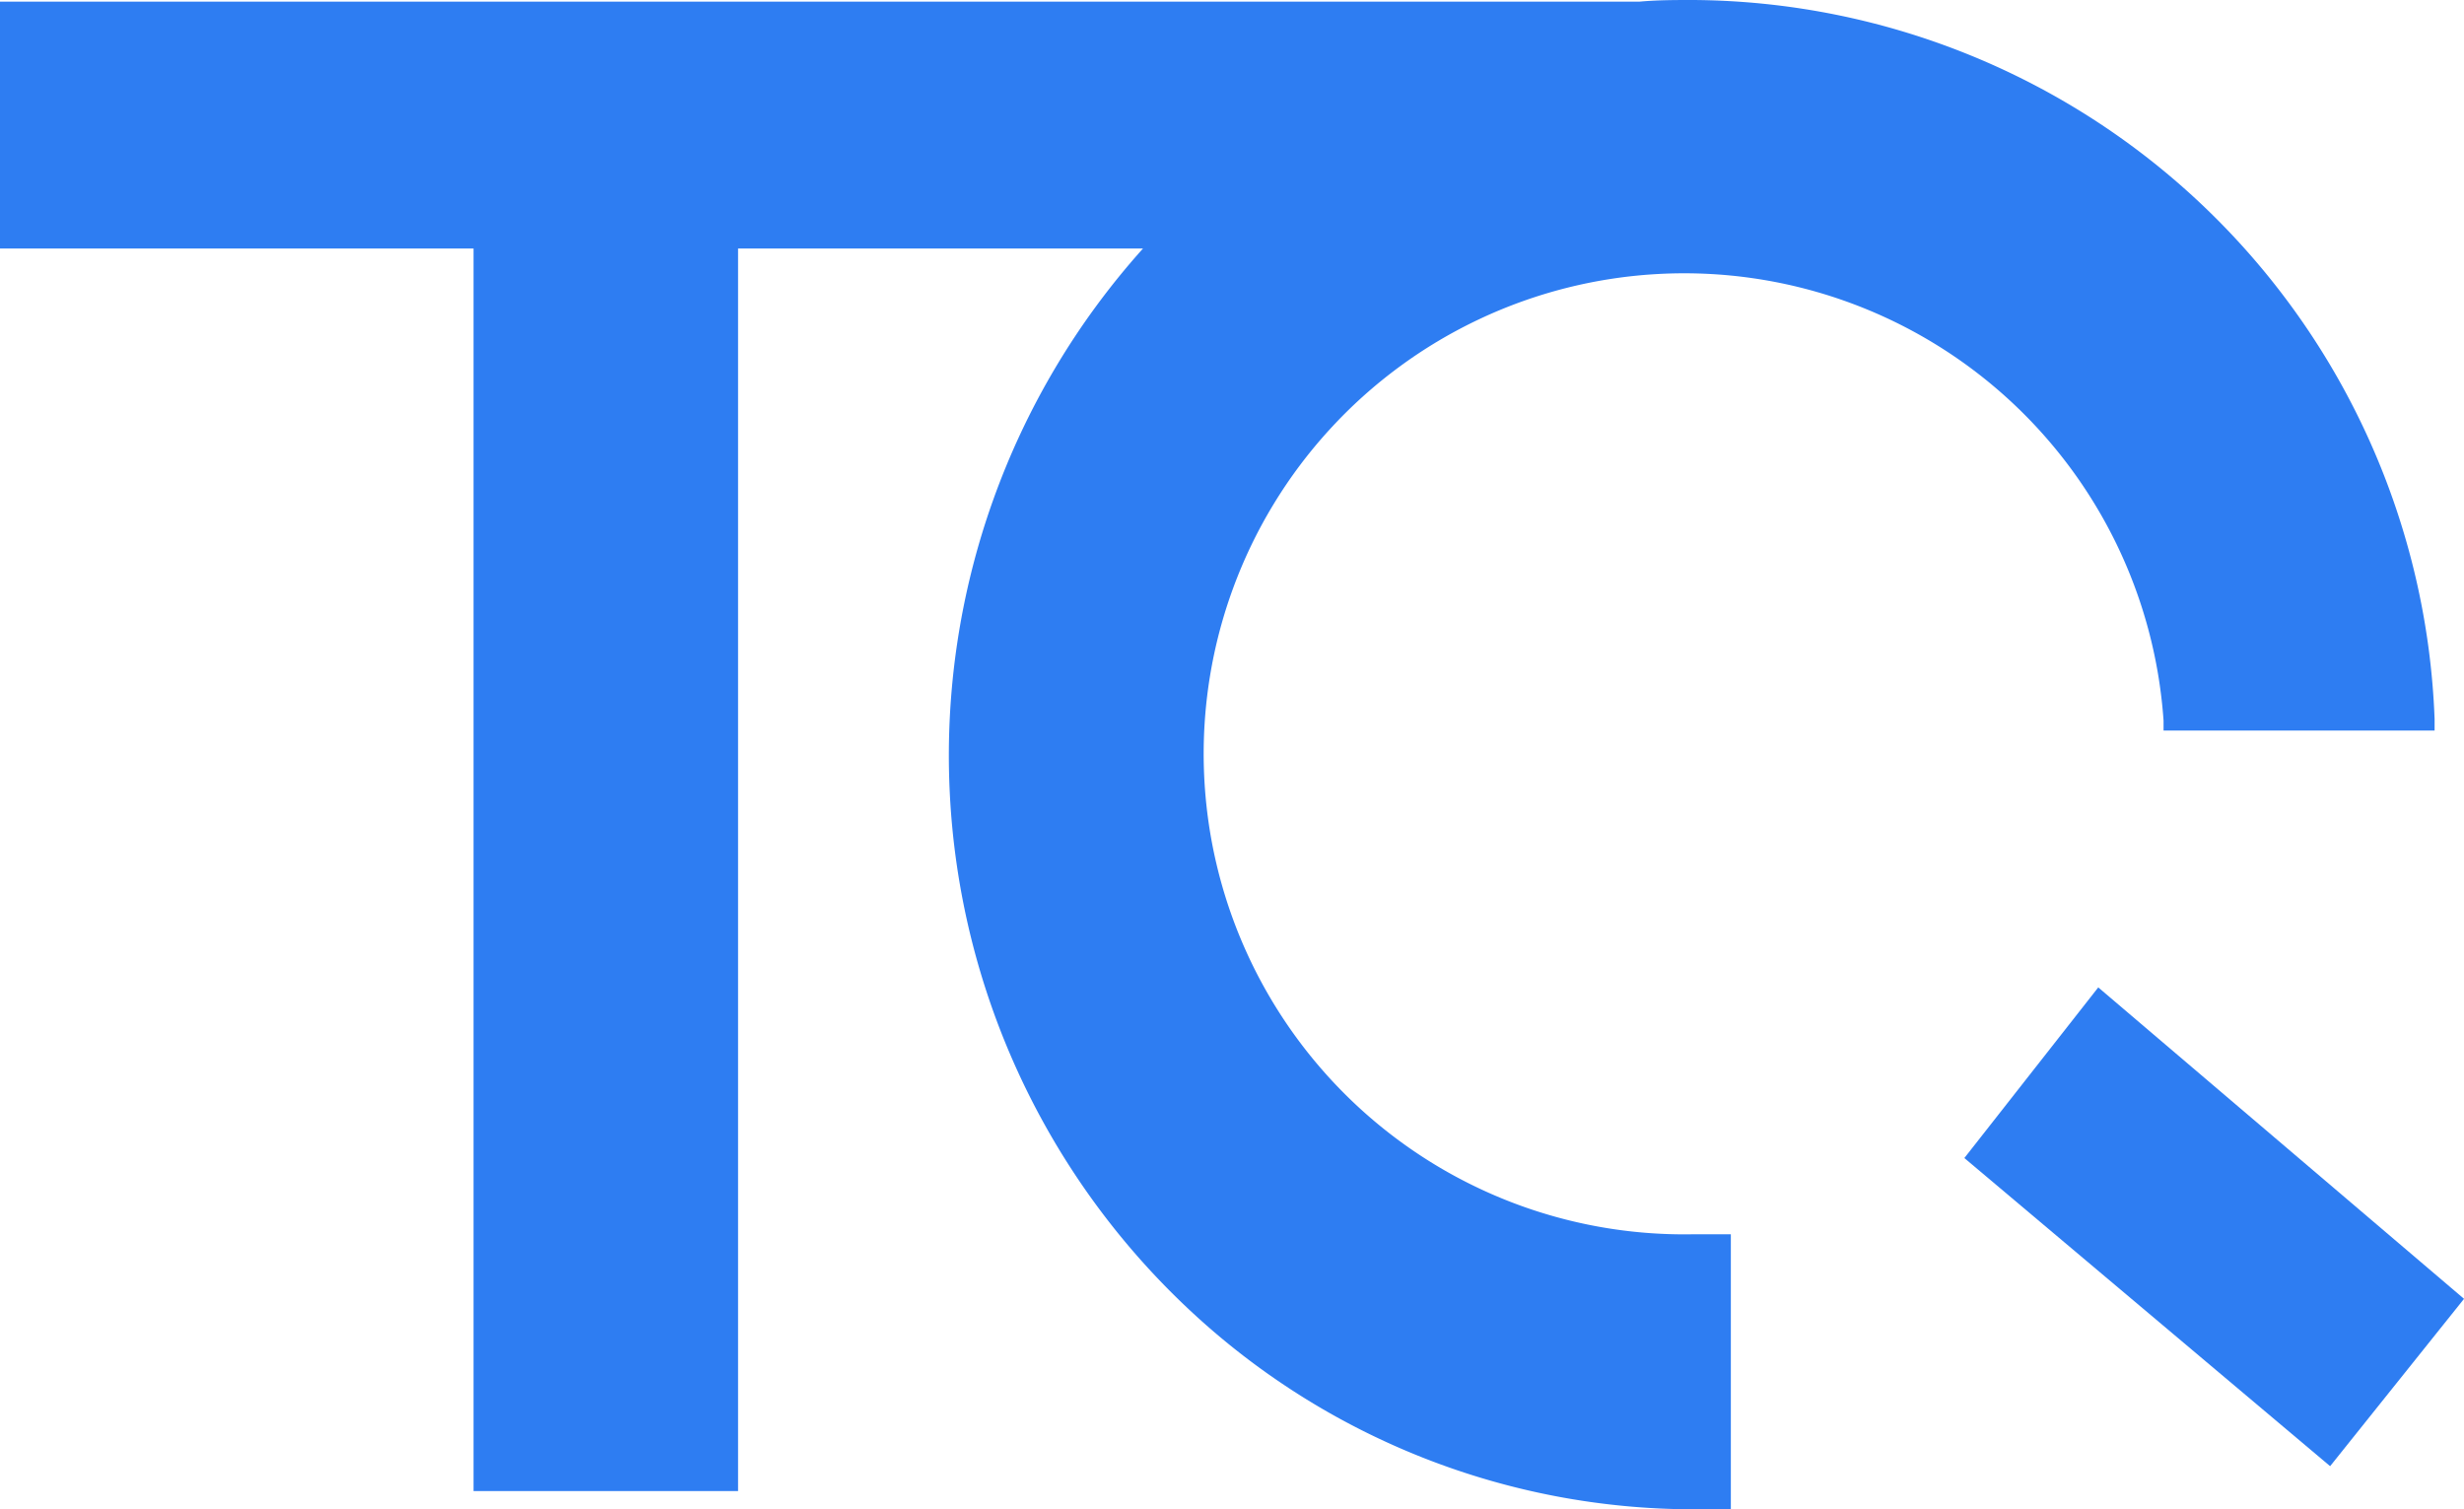 <svg xmlns="http://www.w3.org/2000/svg" width="67.364" height="41.262" viewBox="0 0 67.364 41.262"><defs><style>.a{fill:#2e7df2;}</style></defs><g transform="translate(-90 -3524)"><g transform="translate(90 3524)"><path class="a" d="M46.293,33.743A13.137,13.137,0,1,1,59.15,19.7v.272h7.41v-.317A20.417,20.417,0,0,0,46.293,0c-.491,0-.982,0-1.473.045H0V6.794H12.946v33.97h7.232V6.794H31.249a20.751,20.751,0,0,0,1.384,29.123,20.193,20.193,0,0,0,13.66,5.345H47.32V33.743Z"/><path class="a" d="M123.961,59.6,120.3,64.265l10,8.424,3.661-4.575Z" transform="translate(-66.596 -32.606)"/></g></g></svg>